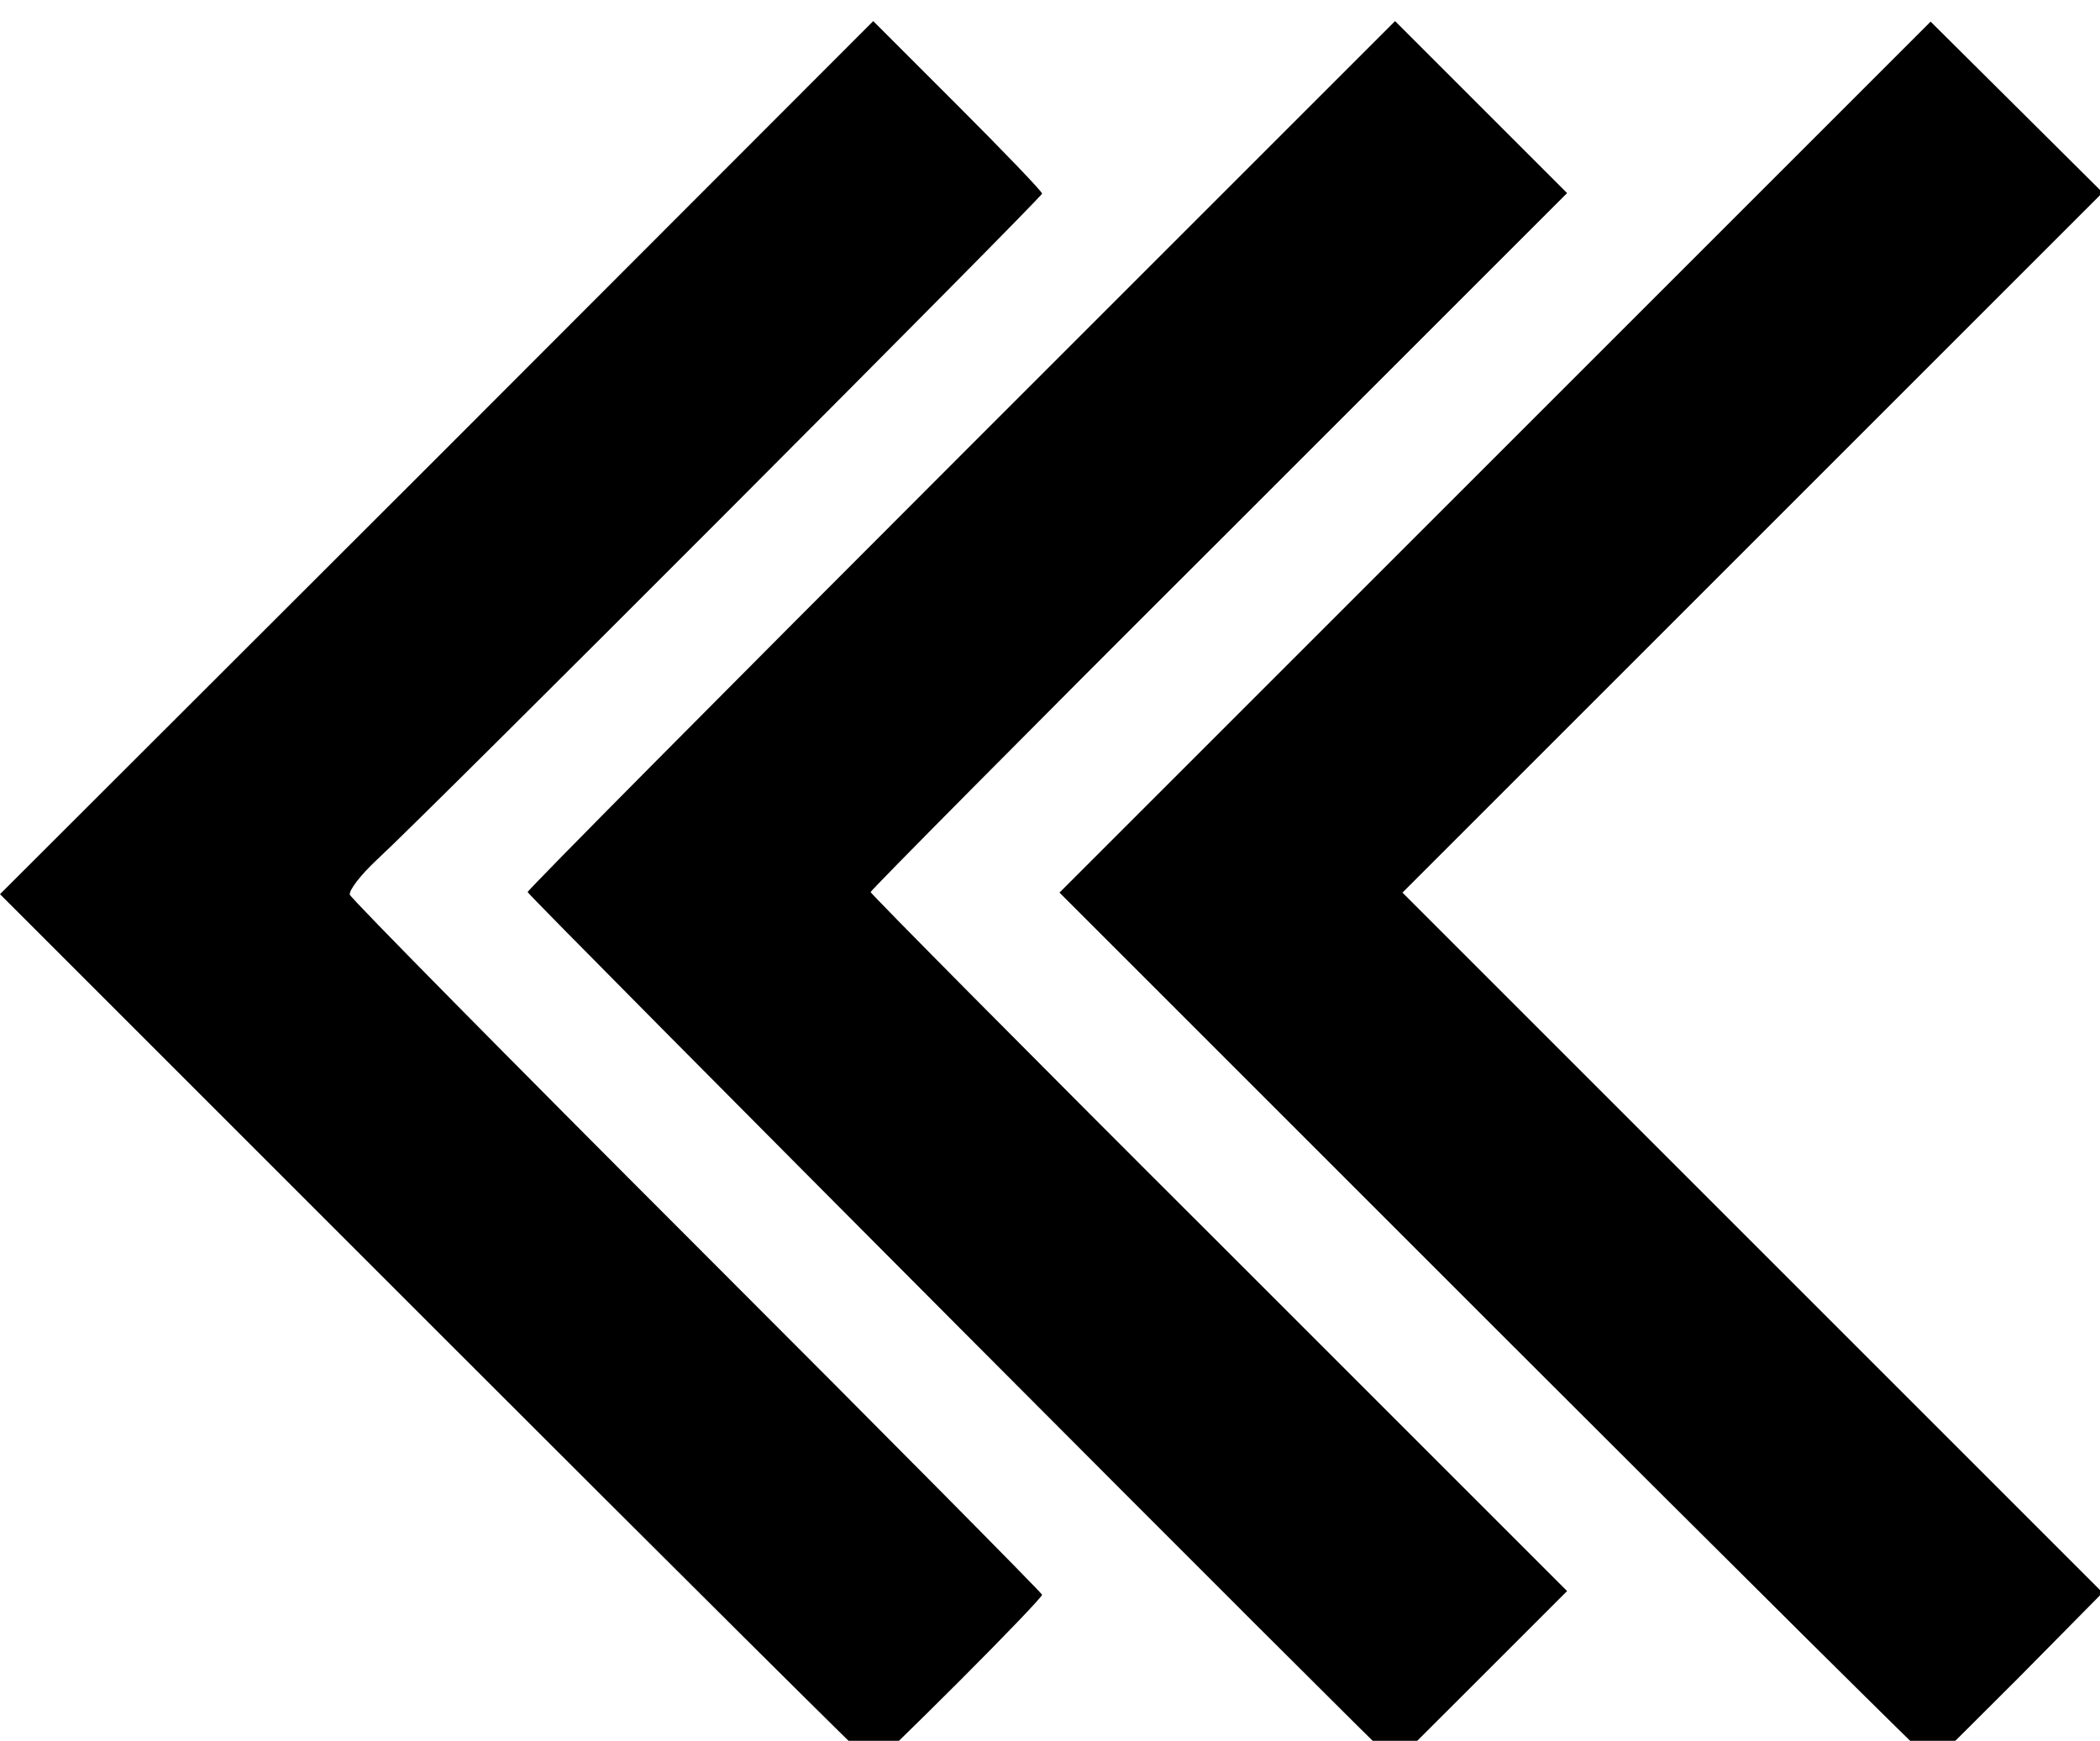 <svg width="398" height="330" viewBox="0 0 398 330" fill="none" xmlns="http://www.w3.org/2000/svg">
<g filter="url(#filter0_d_3_7)">
<path d="M181.8 314.7C190.4 306.1 197.5 298.7 197.5 298.3C197.5 298 168.1 268.3 132.1 232.3C96.2 196.4 66.6 166.4 66.3 165.6C66.1 164.8 68.3 161.9 71.4 159C81.1 150.1 197.5 33.4 197.5 32.7C197.5 32.3 190.3 24.8 181.5 16L165.5 5.24524e-08L82.8 82.8L4.57764e-05 165.5L82.5 248C127.9 293.4 165.2 330.5 165.5 330.5C165.8 330.5 173.1 323.4 181.8 314.7Z" fill="black"/>
<path d="M280.8 313.8L297 297.6L231 231.6C194.7 195.4 165 165.4 165 165.1C165 164.8 194.7 134.8 231 98.6L297 32.6L264.4 -6.10352e-05L182.2 82.2C137 127.4 100 164.7 100 165.1C100 165.7 263.8 330.1 264.4 330.1C264.5 330.1 271.8 322.8 280.8 313.8Z" fill="black"/>
<path d="M382.7 313.9L398.5 297.9L265.8 165.2L398.5 32.5L365.9 0.1L200.8 165.2L283.3 247.7C328.7 293.1 366 330.1 366.3 330.1C366.6 330 373.9 322.7 382.7 313.9Z" fill="black"/>
</g>
<defs>
<filter id="filter0_d_3_7" x="-4" y="-6.10352e-05" width="406.5" height="338.5" filterUnits="userSpaceOnUse" color-interpolation-filters="sRGB">
<feFlood flood-opacity="0" result="BackgroundImageFix"/>
<feColorMatrix in="SourceAlpha" type="matrix" values="0 0 0 0 0 0 0 0 0 0 0 0 0 0 0 0 0 0 127 0" result="hardAlpha"/>
<feOffset dy="4"/>
<feGaussianBlur stdDeviation="2"/>
<feComposite in2="hardAlpha" operator="out"/>
<feColorMatrix type="matrix" values="0 0 0 0 0 0 0 0 0 0 0 0 0 0 0 0 0 0 0.25 0"/>
<feBlend mode="normal" in2="BackgroundImageFix" result="effect1_dropShadow_3_7"/>
<feBlend mode="normal" in="SourceGraphic" in2="effect1_dropShadow_3_7" result="shape"/>
</filter>
</defs>
</svg>
